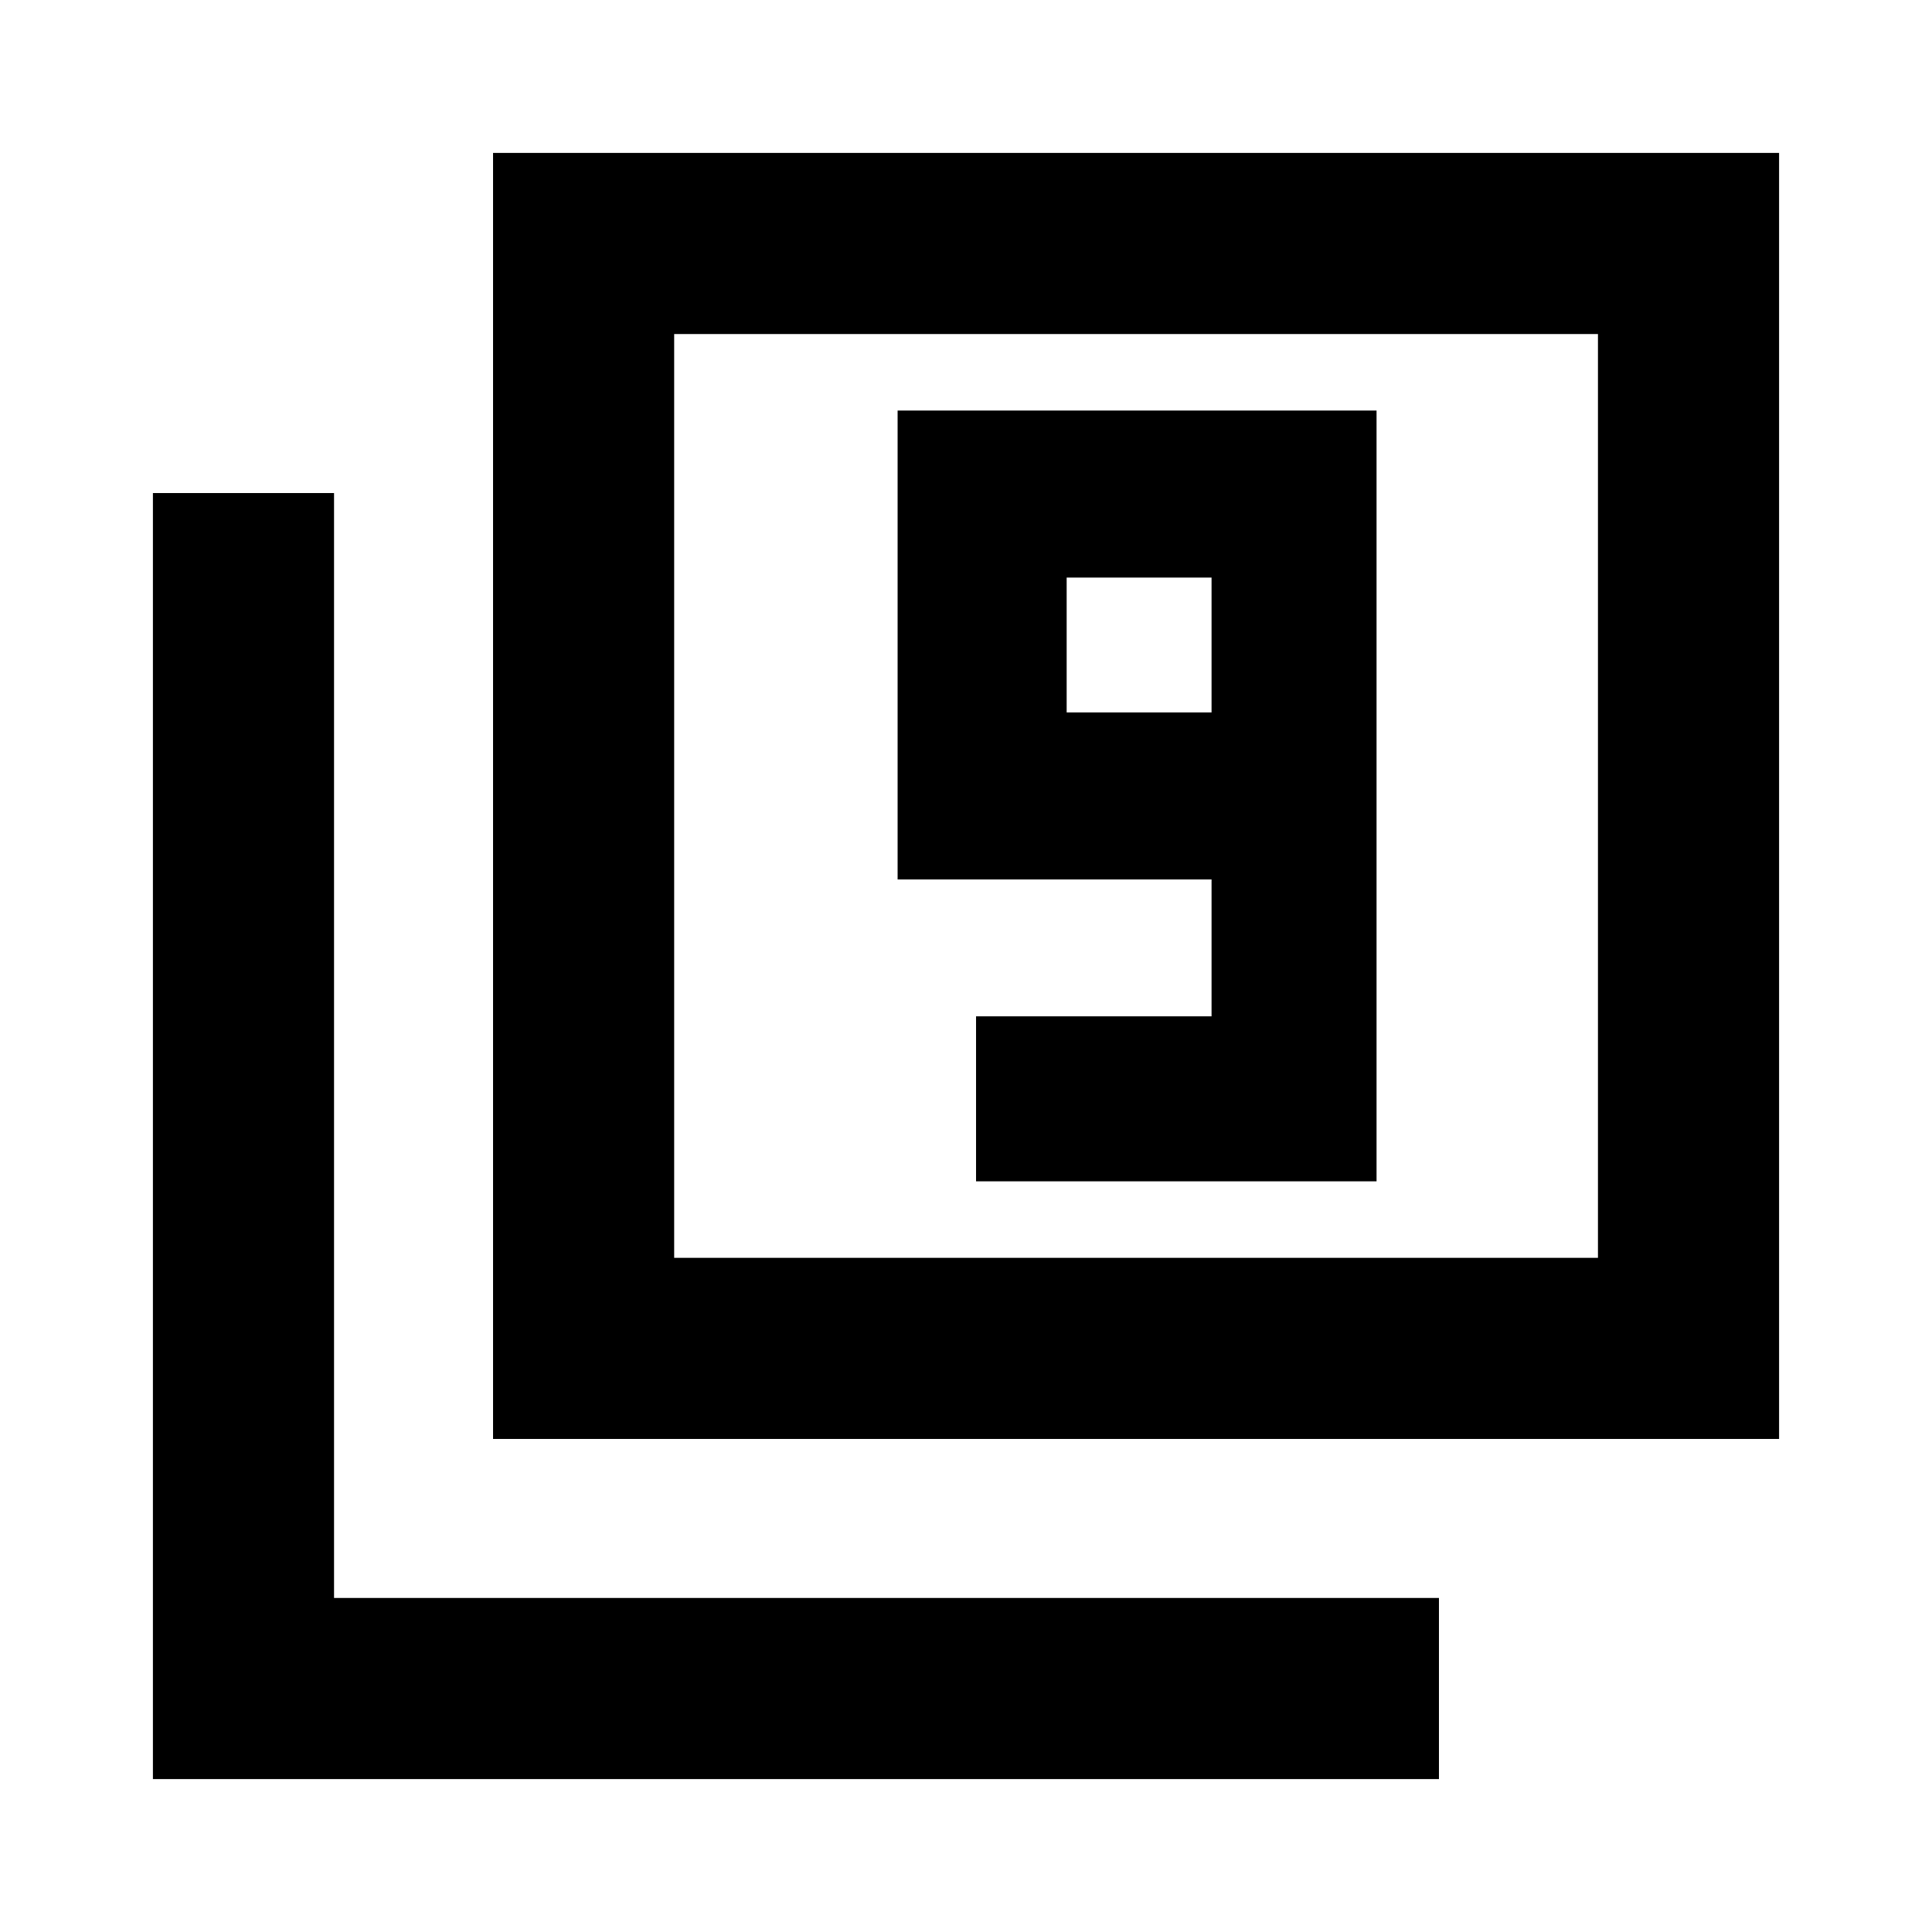 <svg xmlns="http://www.w3.org/2000/svg" height="20" width="20"><path d="M10.104 12.229H14.25V4.25H9.292V9.104H12.542V10.521H10.104ZM12.542 7.375H11.042V5.979H12.542ZM5.104 14.896V1.583H18.417V14.896ZM6.979 13.021H16.542V3.458H6.979ZM1.583 18.417V5.104H3.458V16.542H14.896V18.417ZM6.979 13.021V3.458V13.021Z"/></svg>
